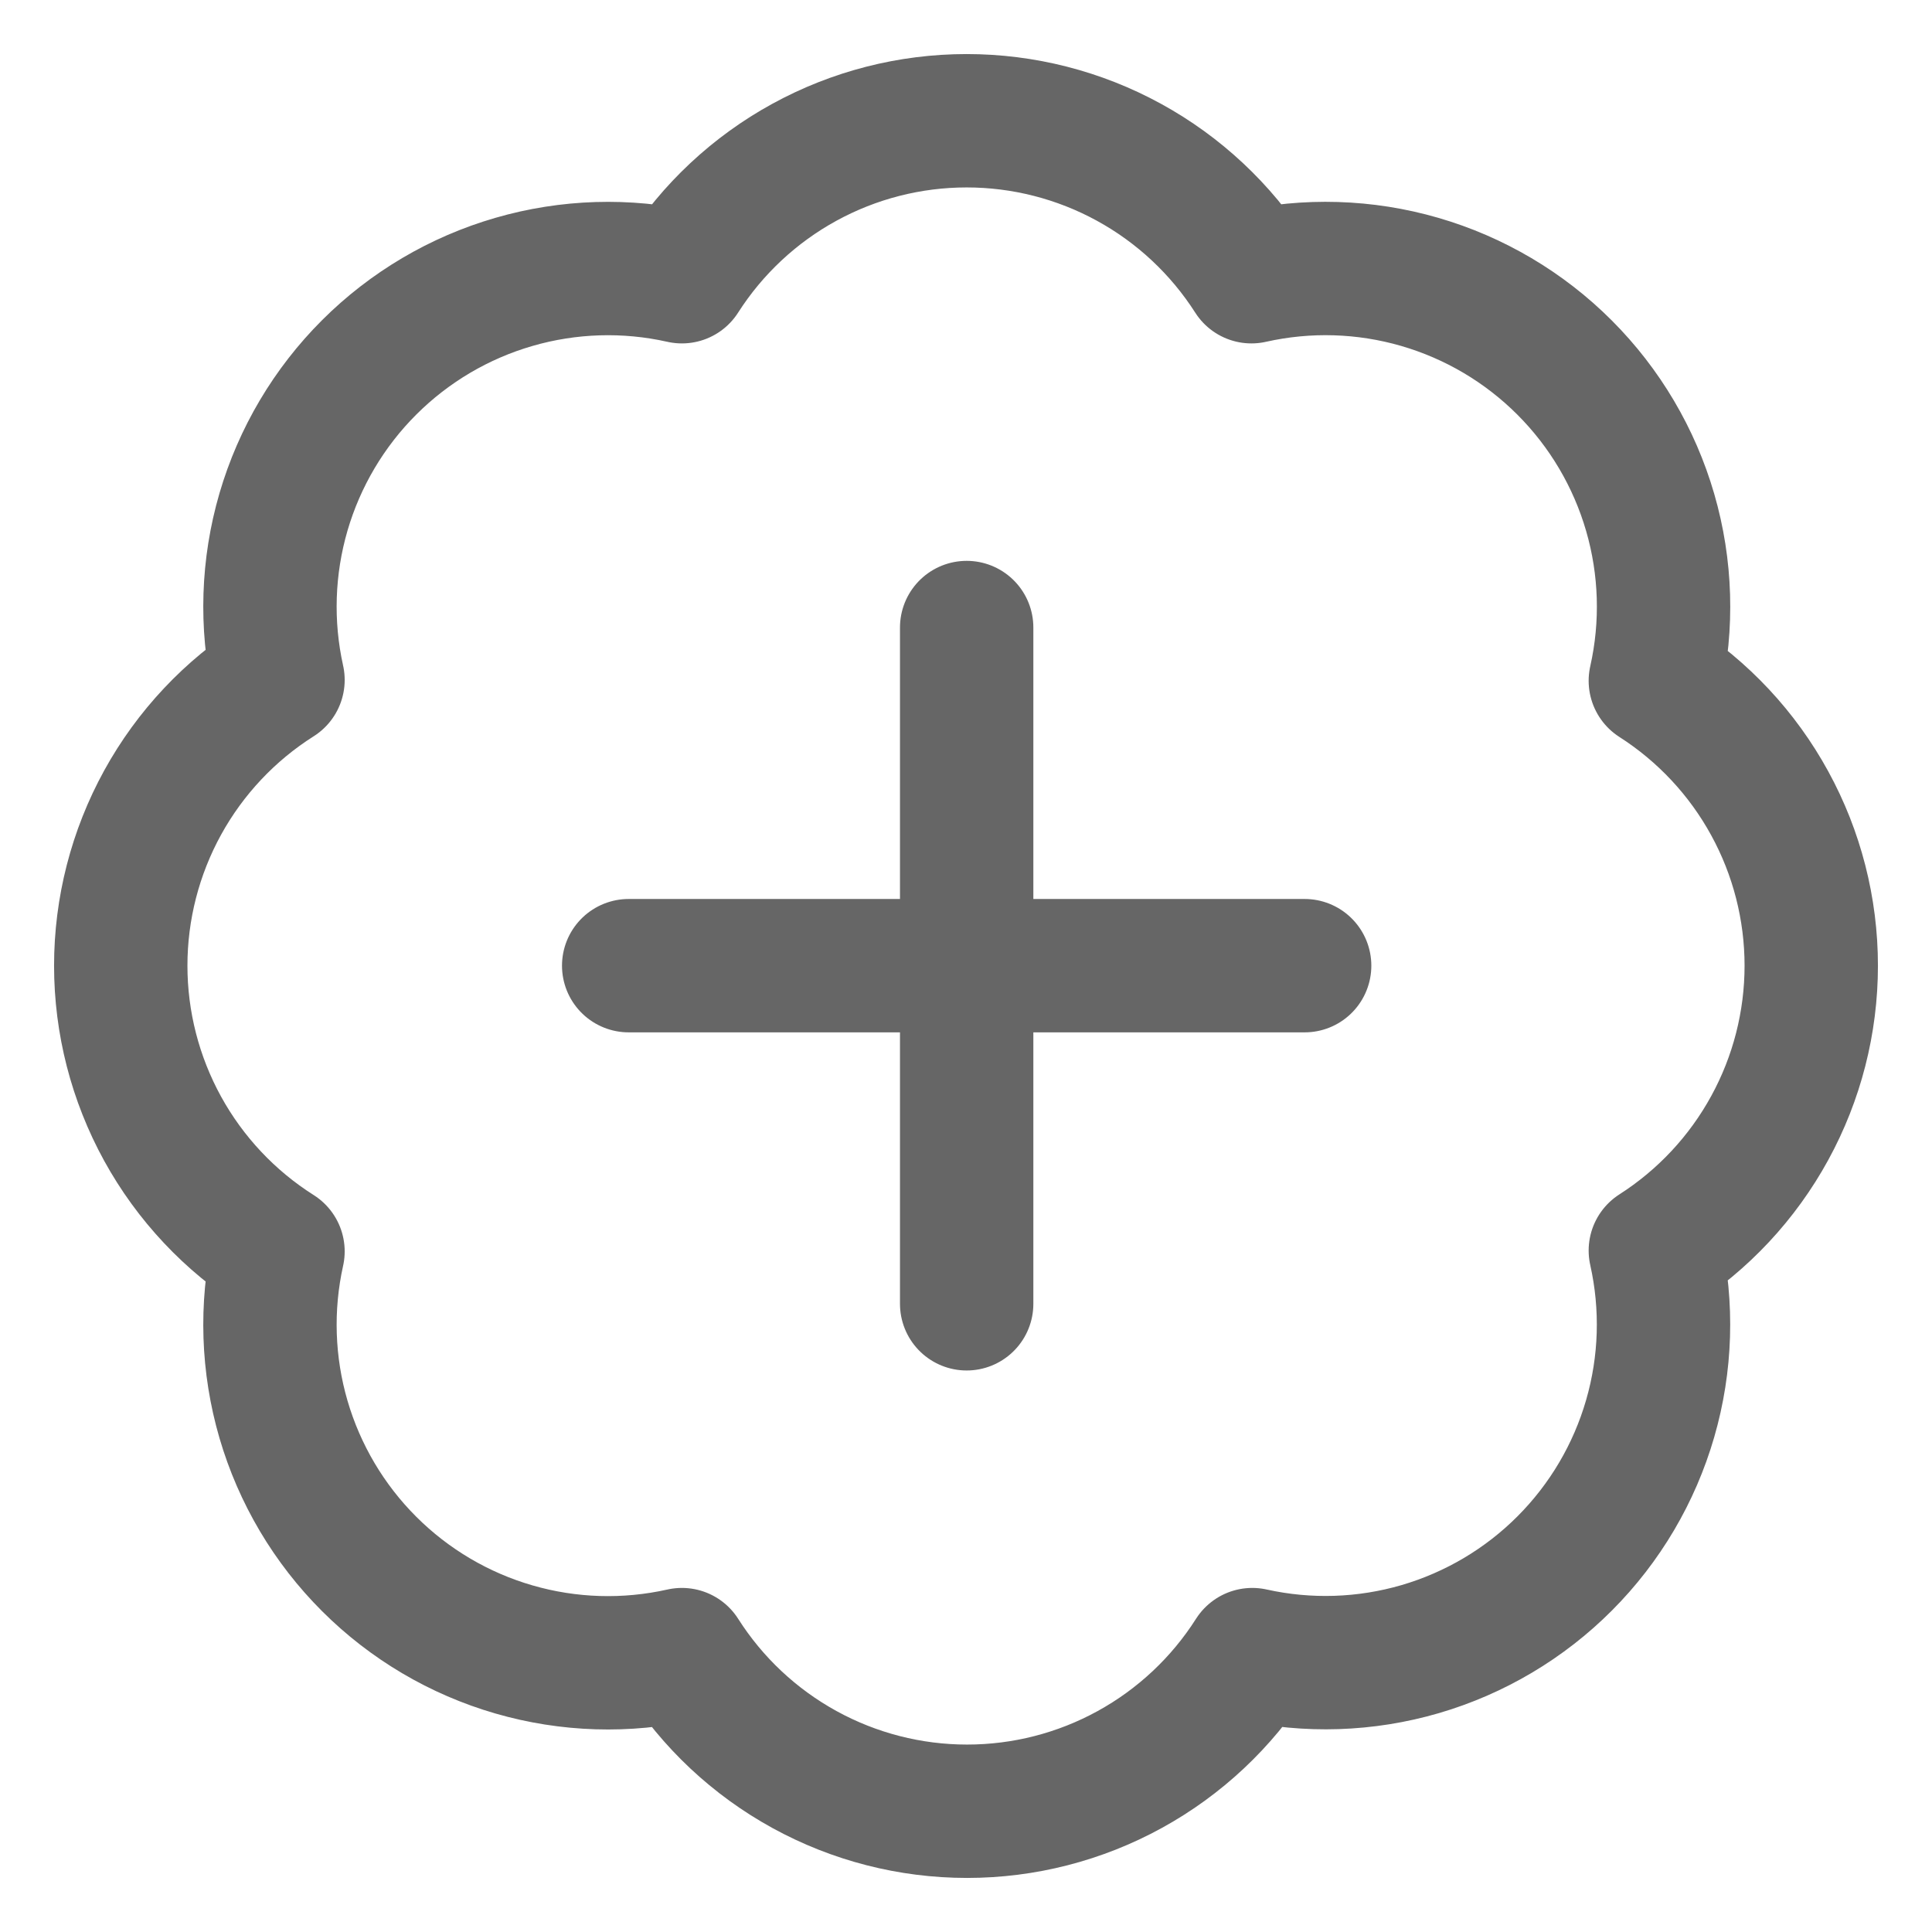<svg width="64" height="64" viewBox="0 0 64 64" fill="none" xmlns="http://www.w3.org/2000/svg">
<path d="M32.022 20.788V43.19M20.826 31.989H43.218M9.209 22.524C8.8 20.683 8.863 18.769 9.391 16.958C9.92 15.148 10.896 13.5 12.231 12.168C13.565 10.836 15.214 9.862 17.025 9.338C18.836 8.813 20.749 8.754 22.589 9.167C23.601 7.583 24.996 6.279 26.645 5.376C28.293 4.473 30.142 4 32.022 4C33.901 4 35.751 4.473 37.399 5.376C39.048 6.279 40.443 7.583 41.455 9.167C43.297 8.753 45.215 8.811 47.028 9.337C48.842 9.863 50.493 10.839 51.828 12.175C53.163 13.511 54.139 15.162 54.665 16.977C55.191 18.791 55.249 20.709 54.835 22.552C56.418 23.565 57.722 24.96 58.624 26.61C59.527 28.259 60 30.109 60 31.989C60 33.869 59.527 35.719 58.624 37.368C57.722 39.018 56.418 40.413 54.835 41.426C55.247 43.266 55.189 45.181 54.664 46.992C54.14 48.804 53.167 50.453 51.835 51.788C50.504 53.123 48.856 54.1 47.047 54.629C45.237 55.157 43.324 55.22 41.483 54.811C40.472 56.401 39.076 57.71 37.425 58.617C35.773 59.525 33.92 60 32.036 60C30.152 60 28.299 59.525 26.647 58.617C24.996 57.71 23.6 56.401 22.589 54.811C20.749 55.224 18.836 55.165 17.025 54.64C15.214 54.116 13.565 53.142 12.231 51.81C10.896 50.478 9.92 48.83 9.391 47.02C8.863 45.209 8.8 43.295 9.209 41.454C7.613 40.444 6.299 39.046 5.388 37.391C4.478 35.736 4 33.878 4 31.989C4 30.1 4.478 28.242 5.388 26.587C6.299 24.932 7.613 23.534 9.209 22.524Z" stroke="#666666" stroke-width="4.418" stroke-linecap="round" stroke-linejoin="round"/>
</svg>
